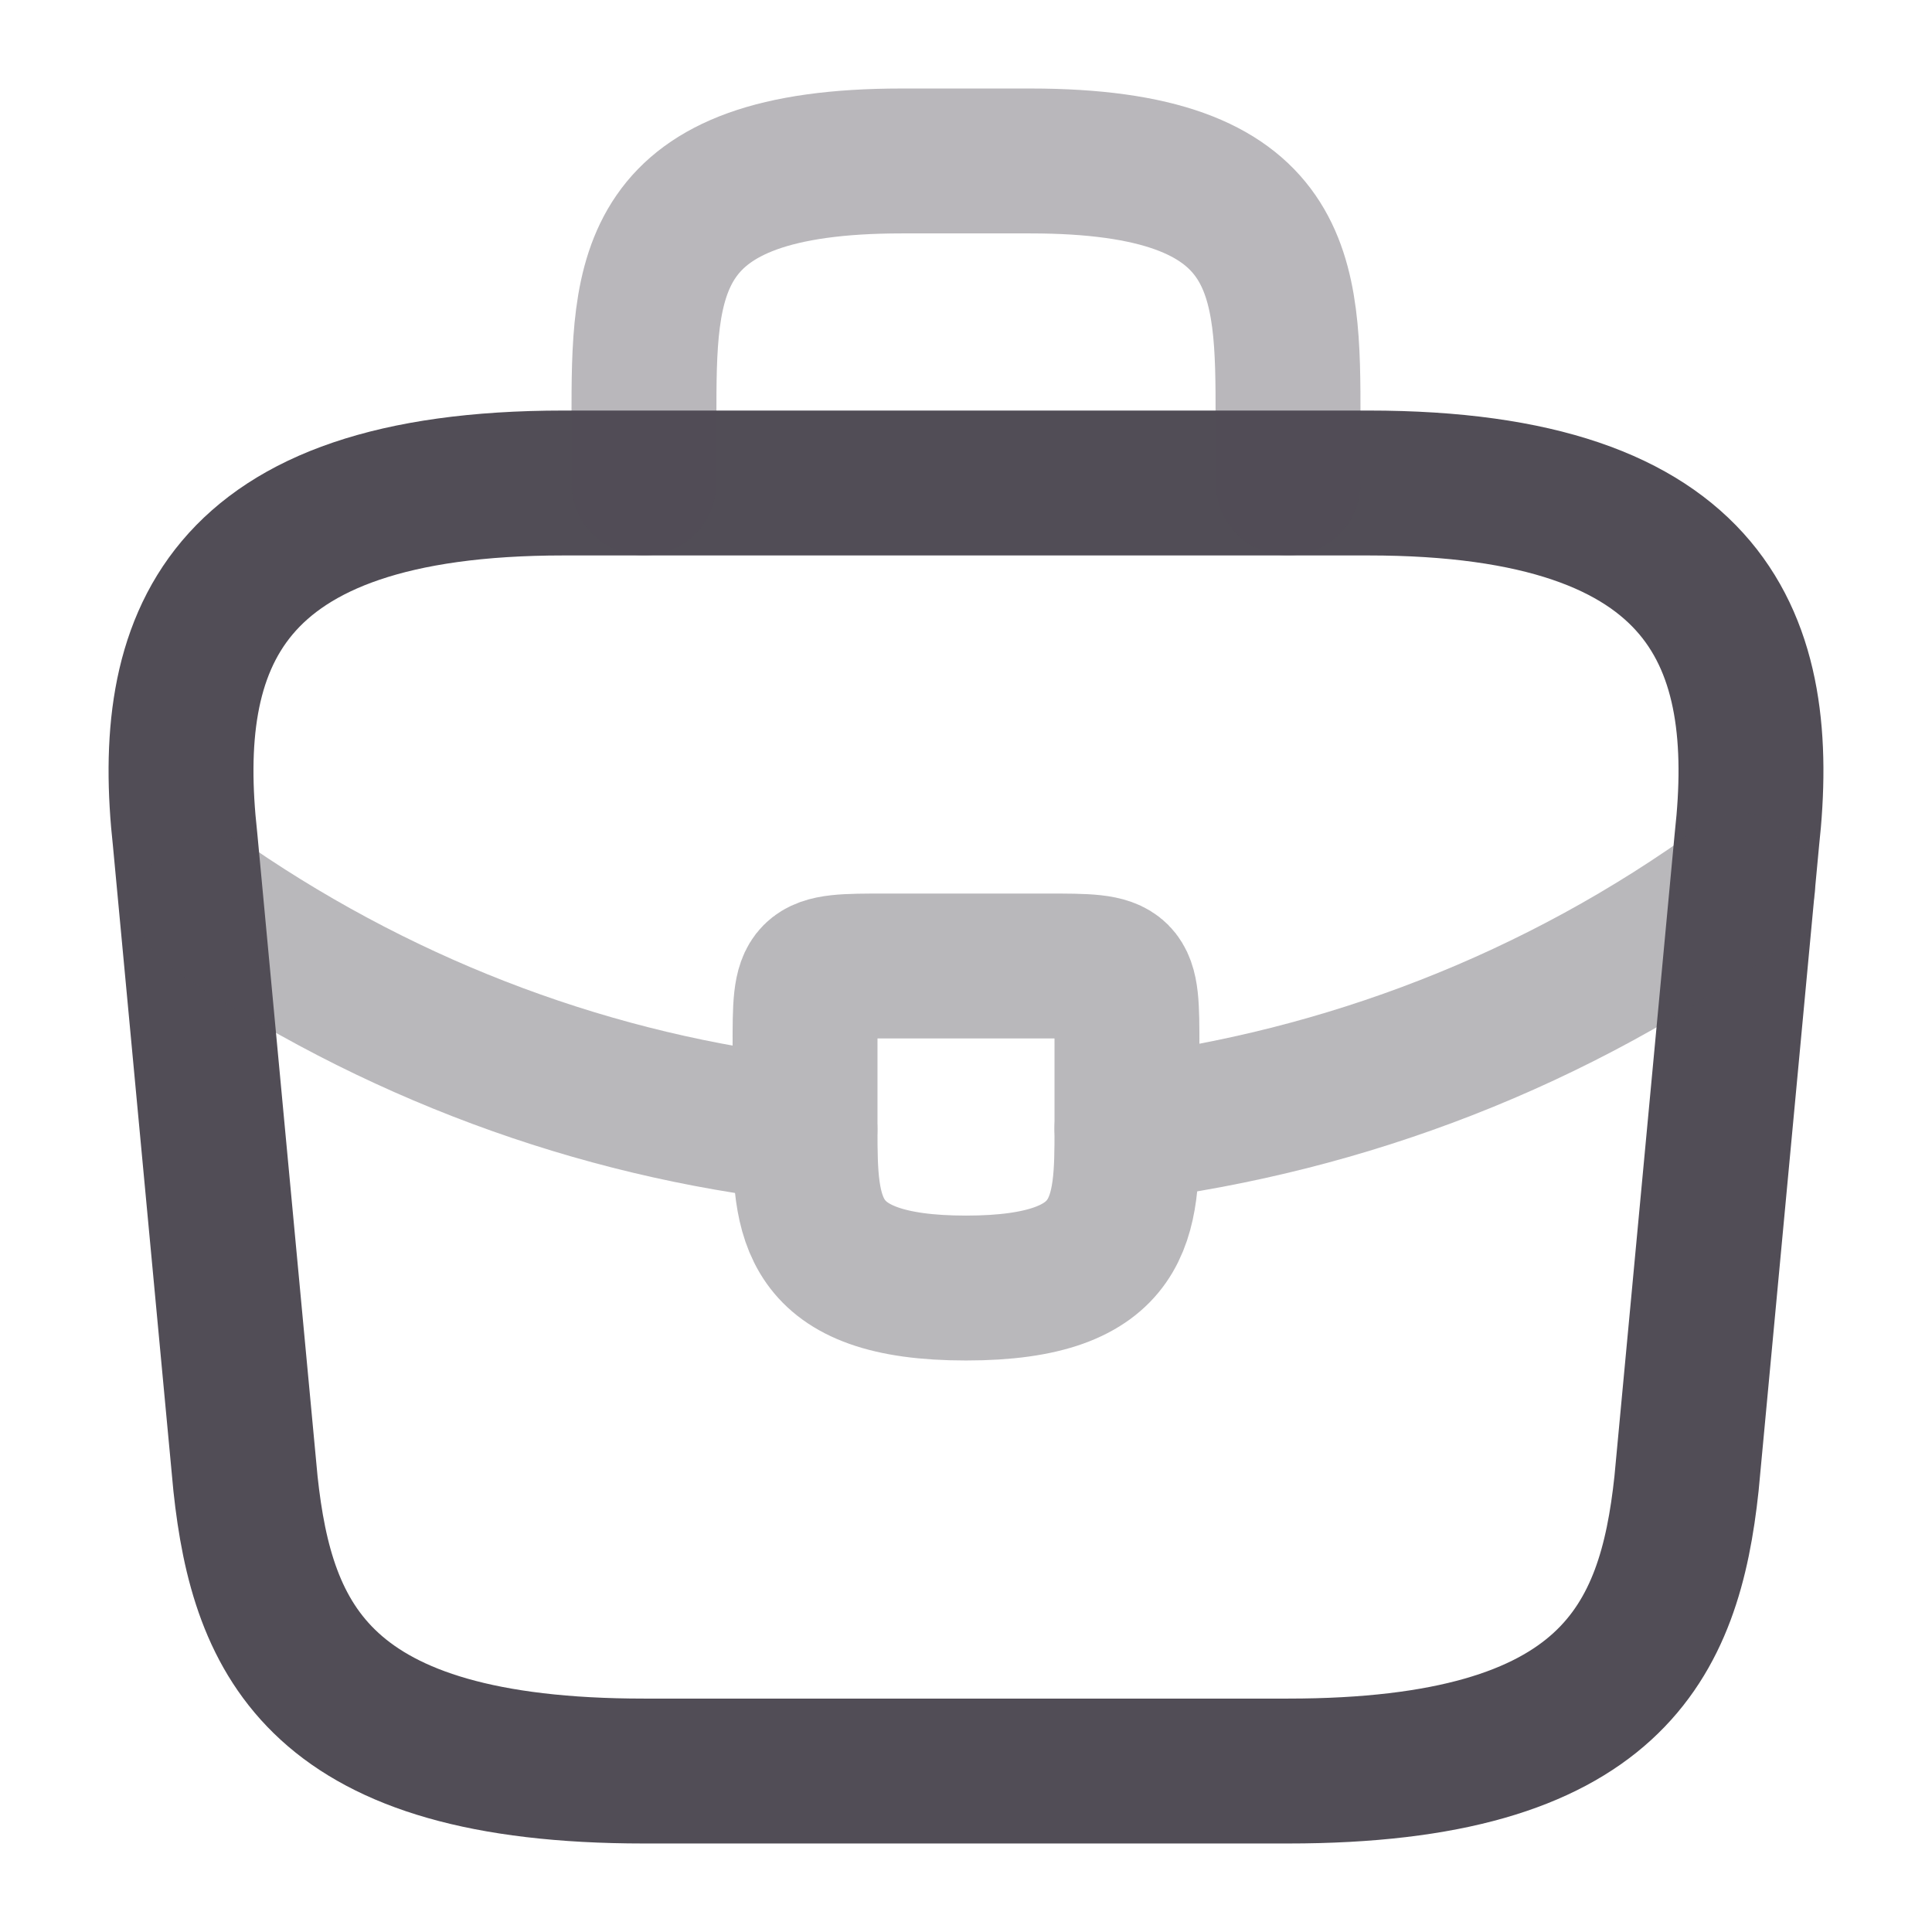 <svg width="16" height="16" viewBox="0 0 16 16" fill="none" xmlns="http://www.w3.org/2000/svg">
<path d="M5.333 14.667H10.667C13.347 14.667 13.827 13.593 13.967 12.287L14.467 6.953C14.647 5.327 14.18 4 11.333 4H4.667C1.82 4 1.353 5.327 1.533 6.953L2.033 12.287C2.173 13.593 2.653 14.667 5.333 14.667Z" stroke="#514D56" stroke-width="1.2" stroke-miterlimit="10" stroke-linecap="round" stroke-linejoin="round"/>
<path opacity="0.4" d="M5.333 4V3.466C5.333 2.286 5.333 1.333 7.467 1.333H8.533C10.667 1.333 10.667 2.286 10.667 3.466V4" stroke="#514D56" stroke-width="1.2" stroke-miterlimit="10" stroke-linecap="round" stroke-linejoin="round"/>
<g opacity="0.4">
<path d="M9.333 8.667V9.333C9.333 9.34 9.333 9.34 9.333 9.347C9.333 10.073 9.327 10.667 8 10.667C6.68 10.667 6.667 10.08 6.667 9.353V8.667C6.667 8 6.667 8 7.333 8H8.667C9.333 8 9.333 8 9.333 8.667Z" stroke="#514D56" stroke-width="1.2" stroke-miterlimit="10" stroke-linecap="round" stroke-linejoin="round"/>
<path d="M14.433 7.333C12.893 8.453 11.133 9.12 9.333 9.346" stroke="#514D56" stroke-width="1.2" stroke-miterlimit="10" stroke-linecap="round" stroke-linejoin="round"/>
<path d="M1.746 7.513C3.246 8.539 4.939 9.159 6.666 9.353" stroke="#514D56" stroke-width="1.2" stroke-miterlimit="10" stroke-linecap="round" stroke-linejoin="round"/>
</g>
</svg>
